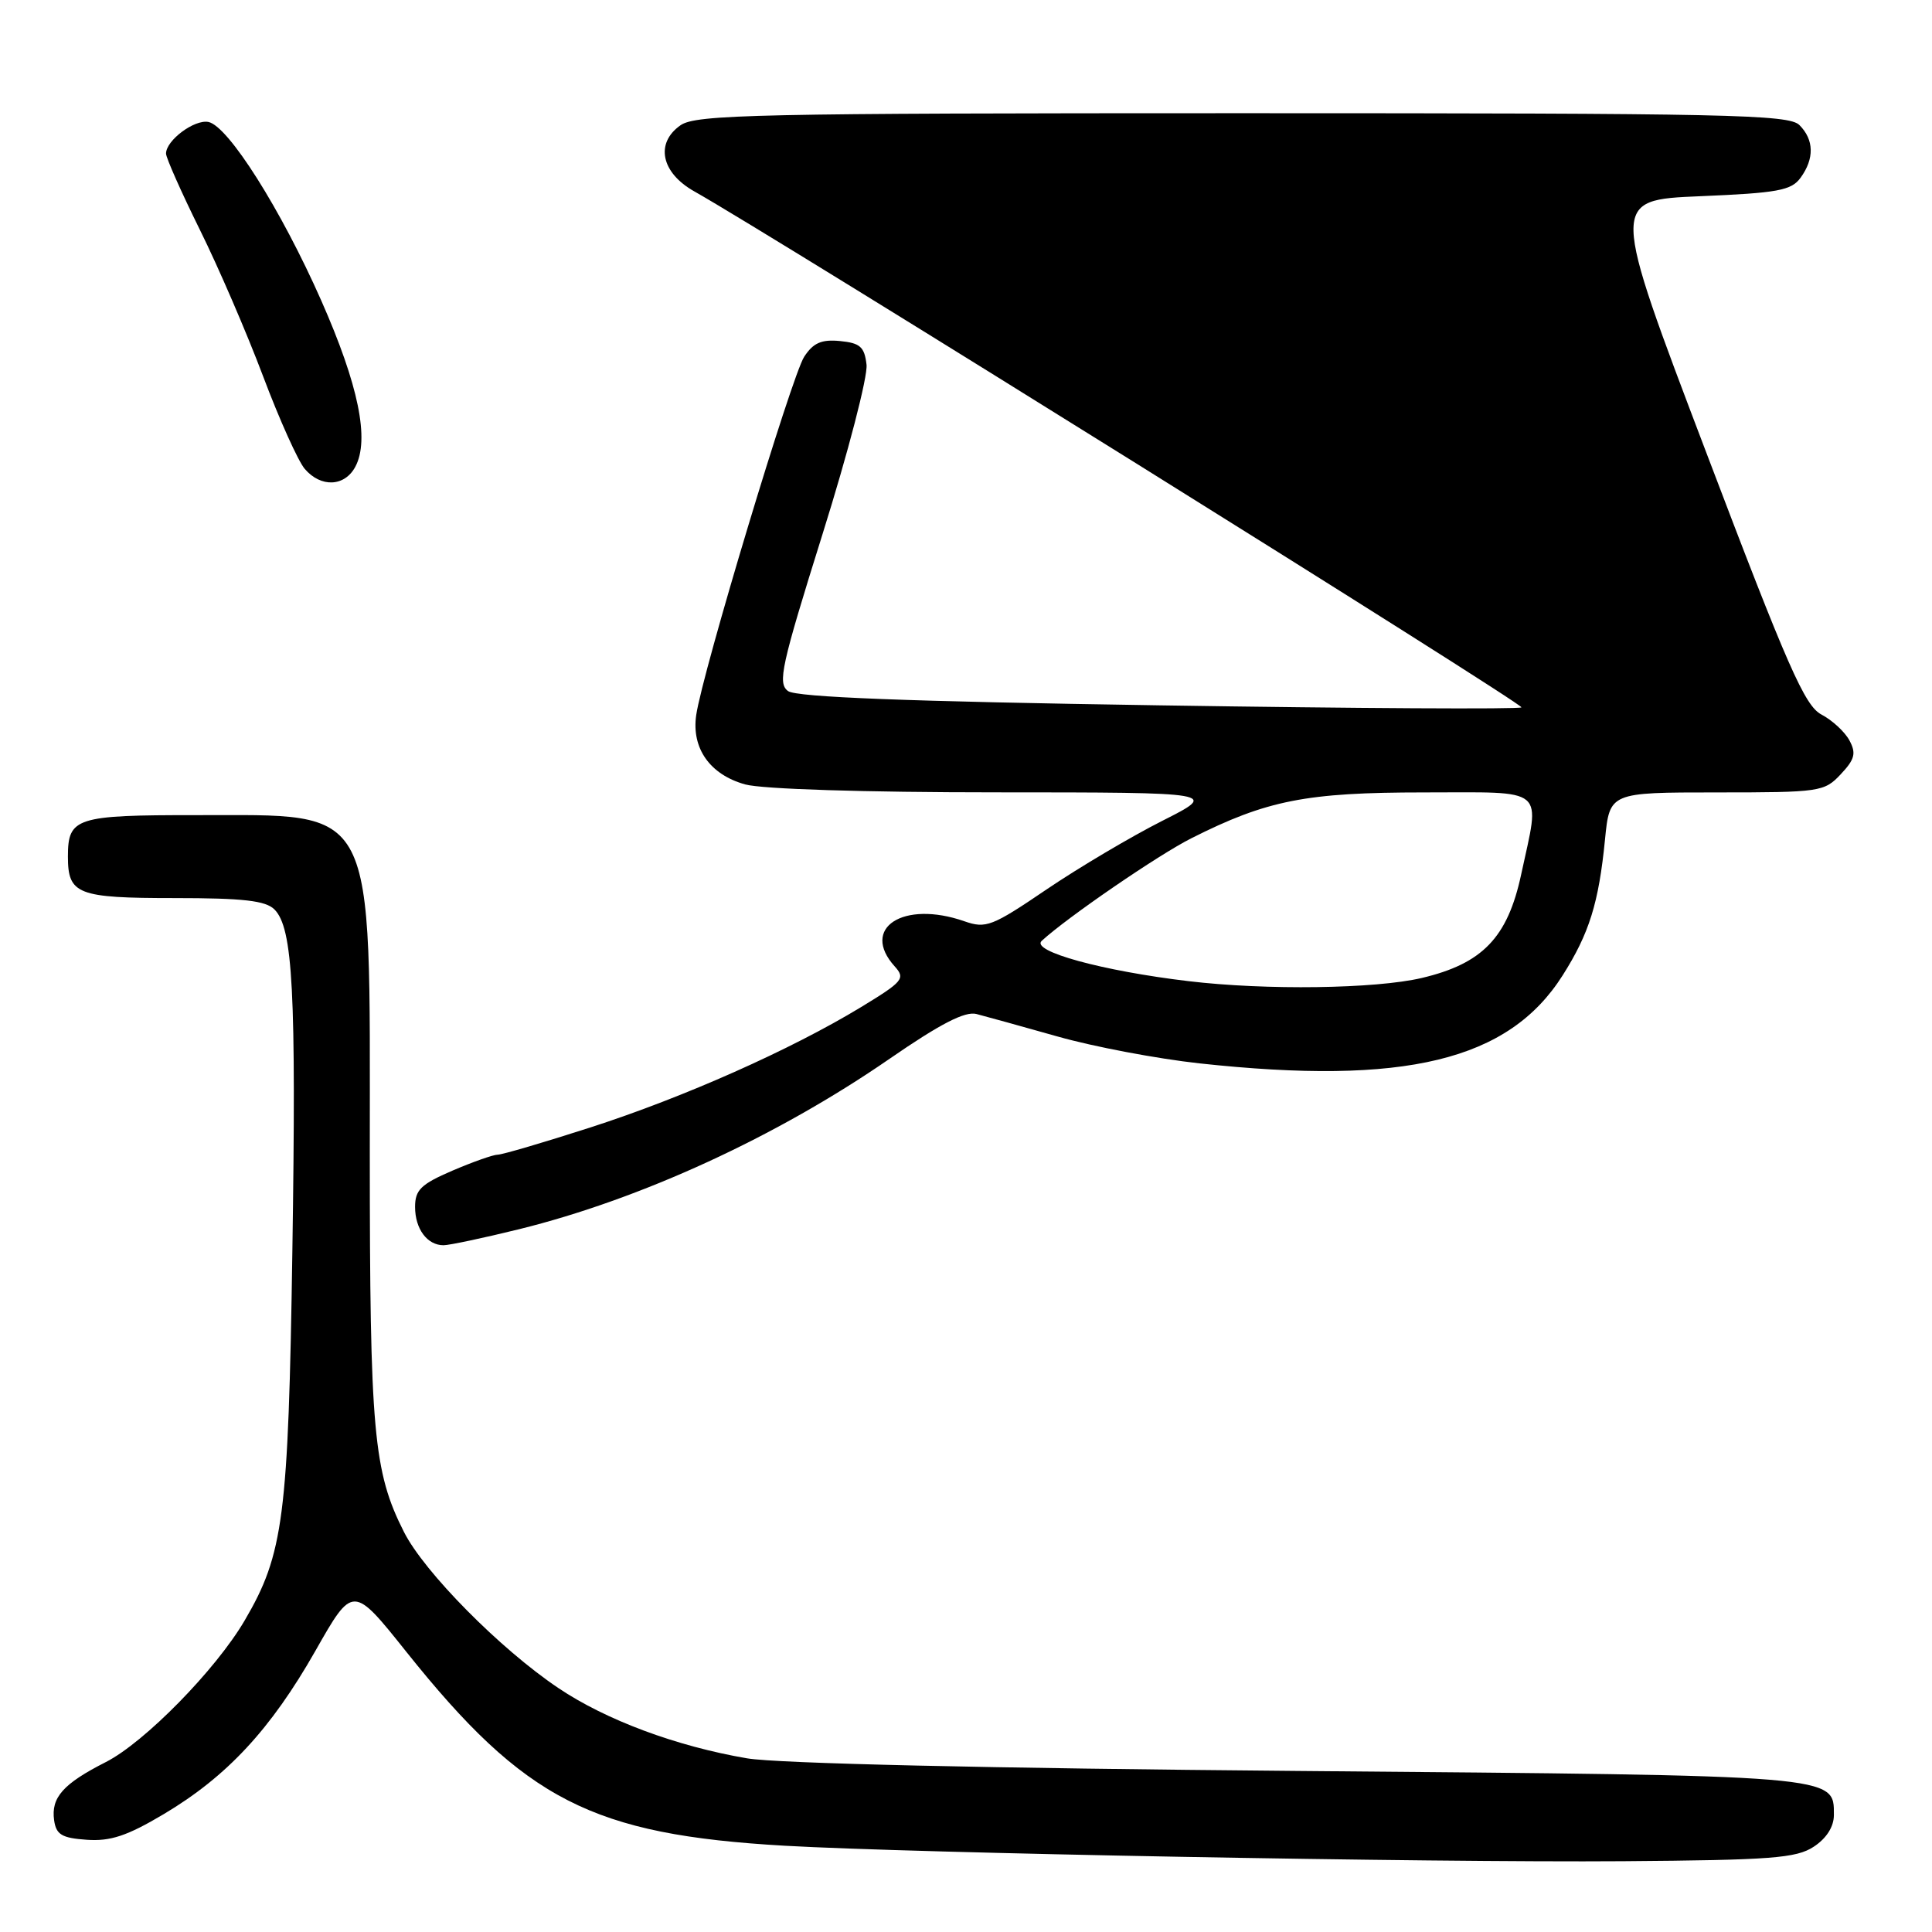 <?xml version="1.0" encoding="UTF-8" standalone="no"?>
<!DOCTYPE svg PUBLIC "-//W3C//DTD SVG 1.1//EN" "http://www.w3.org/Graphics/SVG/1.1/DTD/svg11.dtd" >
<svg xmlns="http://www.w3.org/2000/svg" xmlns:xlink="http://www.w3.org/1999/xlink" version="1.1" viewBox="0 0 256 256">
 <g >
 <path fill="currentColor"
d=" M 240.33 244.70 C 242.02 243.59 243.00 242.05 243.00 240.50 C 243.00 235.20 243.84 235.27 172.00 234.66 C 130.78 234.31 103.03 233.67 99.00 232.99 C 89.65 231.40 80.27 227.91 73.98 223.67 C 66.28 218.50 56.22 208.32 53.53 203.00 C 49.48 195.00 49.00 189.70 49.00 152.70 C 49.00 105.85 50.12 108.04 25.95 108.01 C 10.05 108.00 9.00 108.34 9.00 113.50 C 9.00 118.51 10.25 119.00 23.13 119.00 C 32.22 119.00 35.19 119.34 36.36 120.50 C 38.82 122.96 39.26 131.35 38.74 165.77 C 38.21 201.05 37.58 205.92 32.42 214.72 C 28.59 221.26 19.14 230.89 14.01 233.49 C 8.36 236.36 6.75 238.18 7.17 241.19 C 7.44 243.10 8.19 243.55 11.50 243.78 C 14.63 244.00 16.84 243.27 21.68 240.39 C 30.06 235.41 35.87 229.16 41.79 218.75 C 46.76 210.00 46.76 210.00 53.87 218.91 C 69.55 238.54 78.46 243.10 104.00 244.57 C 121.11 245.55 189.25 246.81 215.08 246.62 C 234.71 246.47 238.02 246.22 240.33 244.70 Z  M 68.73 162.89 C 84.88 158.91 102.90 150.63 117.88 140.29 C 124.59 135.66 127.87 133.97 129.38 134.36 C 130.55 134.66 135.39 136.00 140.13 137.34 C 144.88 138.69 153.34 140.29 158.92 140.90 C 186.17 143.86 199.90 140.54 207.06 129.24 C 210.58 123.69 211.84 119.66 212.67 111.25 C 213.29 105.00 213.29 105.00 227.47 105.00 C 241.16 105.00 241.73 104.92 243.91 102.59 C 245.77 100.61 245.98 99.82 245.06 98.11 C 244.45 96.97 242.78 95.43 241.35 94.68 C 239.14 93.52 236.89 88.41 226.07 59.91 C 213.37 26.50 213.37 26.50 225.27 26.00 C 235.55 25.57 237.36 25.24 238.58 23.56 C 240.43 21.02 240.38 18.52 238.43 16.57 C 237.03 15.17 228.96 15.00 164.65 15.00 C 100.14 15.00 92.20 15.17 90.17 16.60 C 86.78 18.97 87.61 22.90 92.00 25.36 C 102.23 31.10 202.00 93.33 201.60 93.73 C 201.34 93.99 179.73 93.87 153.57 93.46 C 120.15 92.95 105.54 92.38 104.42 91.57 C 103.01 90.53 103.51 88.27 108.99 70.77 C 112.38 59.97 115.00 49.87 114.82 48.32 C 114.55 45.96 113.97 45.45 111.31 45.19 C 108.85 44.95 107.76 45.43 106.56 47.27 C 104.92 49.77 93.06 89.13 92.25 94.76 C 91.61 99.16 94.08 102.65 98.74 103.94 C 100.96 104.56 114.58 104.99 131.98 104.99 C 161.46 105.00 161.46 105.00 153.98 108.78 C 149.87 110.86 142.98 114.94 138.68 117.85 C 131.45 122.76 130.64 123.07 127.78 122.07 C 119.69 119.25 113.95 122.97 118.56 128.06 C 120.00 129.66 119.66 130.06 114.09 133.45 C 104.78 139.10 90.63 145.39 78.27 149.38 C 72.09 151.37 66.55 153.00 65.95 153.00 C 65.36 153.00 62.65 153.96 59.94 155.12 C 55.78 156.91 55.00 157.67 55.00 159.92 C 55.00 162.84 56.61 165.00 58.77 165.00 C 59.53 165.00 64.01 164.05 68.73 162.89 Z  M 47.08 61.85 C 49.00 58.27 47.52 51.04 42.57 39.83 C 37.23 27.74 30.23 16.67 27.61 16.16 C 25.75 15.80 22.00 18.60 22.00 20.35 C 22.00 20.91 24.02 25.46 26.48 30.44 C 28.95 35.42 32.72 44.17 34.87 49.88 C 37.02 55.59 39.50 61.10 40.38 62.13 C 42.52 64.63 45.66 64.50 47.08 61.85 Z  M 157.50 130.01 C 146.05 128.65 136.54 126.04 138.03 124.67 C 141.39 121.57 153.48 113.28 157.85 111.08 C 167.86 106.03 173.06 105.00 188.68 105.00 C 205.16 105.00 204.09 104.10 201.56 115.88 C 199.77 124.23 196.44 127.69 188.38 129.59 C 182.23 131.03 167.75 131.23 157.50 130.01 Z "/>
</g>
</svg>